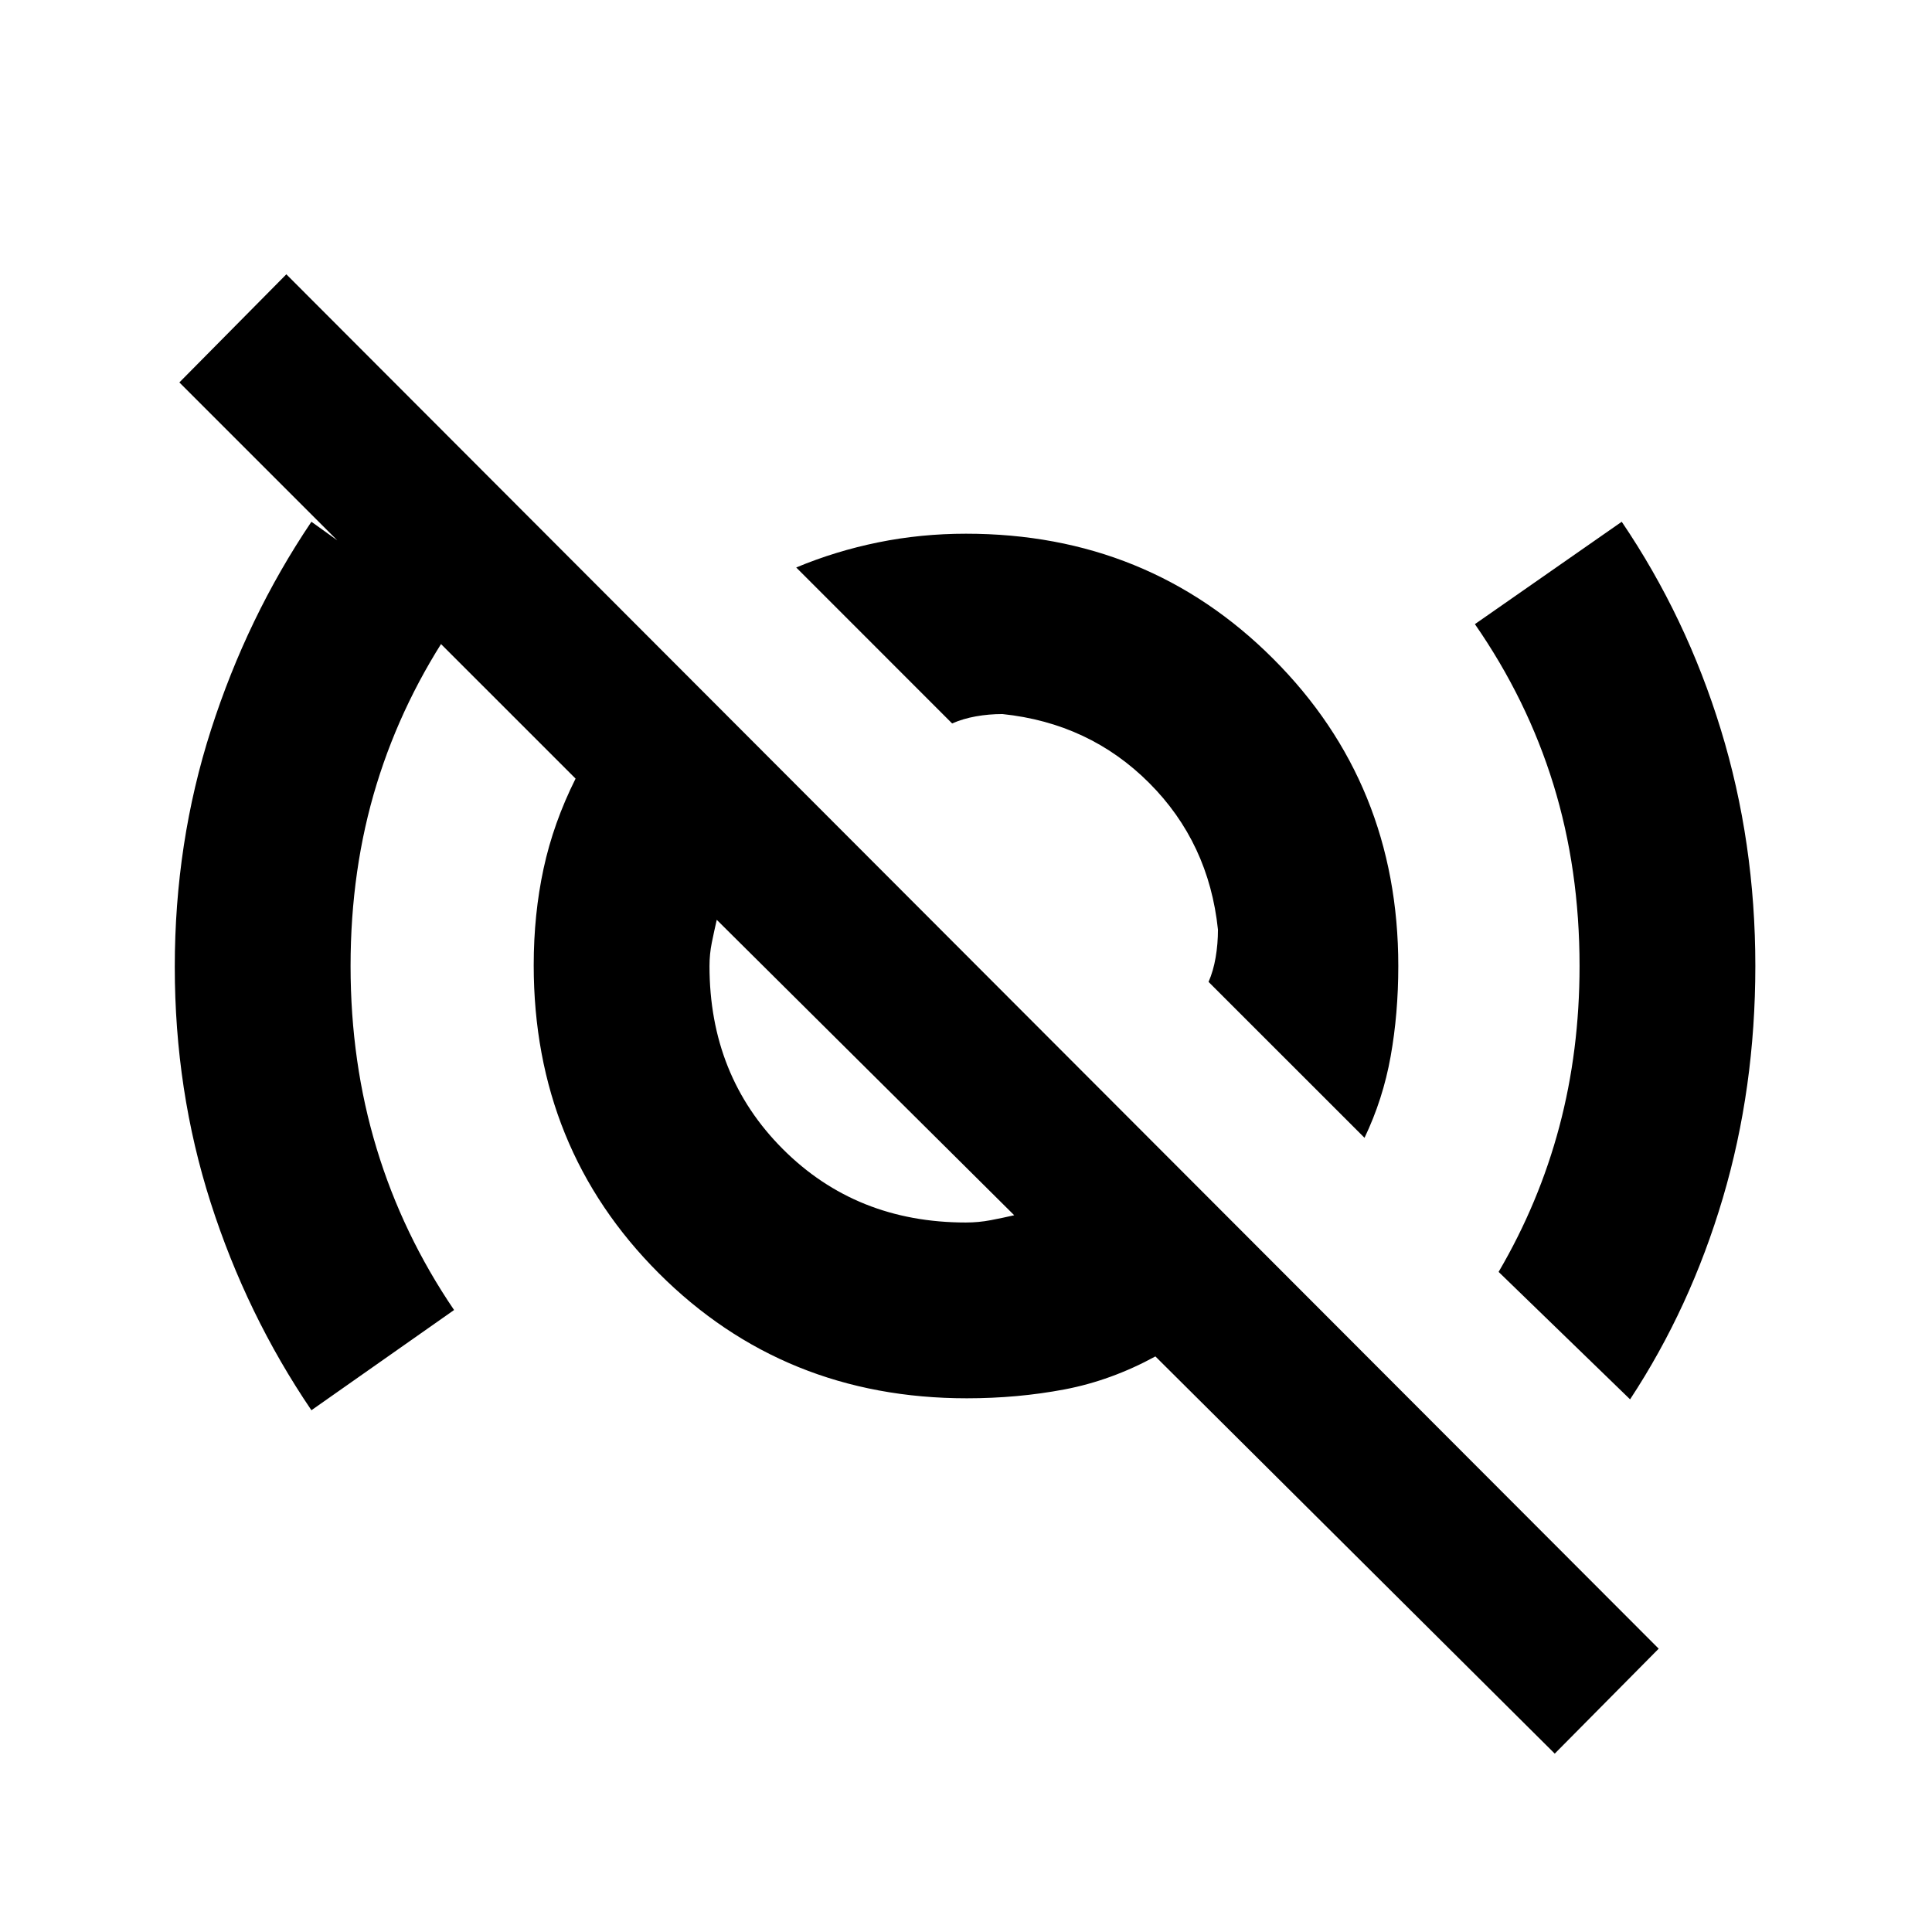 <svg xmlns="http://www.w3.org/2000/svg" height="20" viewBox="0 -960 960 960" width="20"><path d="M154.738-259.26q-32.254-47.539-50.073-103.196-17.818-55.657-17.818-117.138 0-61.732 18.001-117.777 18-56.045 49.89-103.369l70.892 50.87q-25.527 37.364-38.481 79.536-12.953 42.172-12.953 90.334 0 48 12.953 90.69 12.954 42.69 38.481 80.245l-70.892 49.805Zm523.284-135.371-77.501-77.474q2.369-5.375 3.521-12.126 1.152-6.751 1.152-13.857-4.522-43.216-34.206-72.9-29.684-29.684-72.9-34.206-6.761 0-13.185 1.152-6.423 1.152-11.798 3.521l-77.474-77.501q19.595-8.174 40.758-12.478 21.163-4.304 43.611-4.304 90.502 0 152.653 62.151Q694.804-570.502 694.804-480q0 23.644-3.804 44.92-3.804 21.275-12.978 40.449Zm131.957 129.957-65.327-63.327q20.109-34.304 30.163-72.146Q784.87-437.99 784.87-480q0-48.113-13-90.241-13-42.129-39-79.629l72.957-50.87q32.073 47.312 49.232 103.229T872.218-480q0 60.778-16.15 115.294-16.151 54.517-46.089 100.032Zm-330.04-87.871q6.311 0 12.336-1.152 6.024-1.152 11.68-2.456L356.153-502.955q-1.304 5.656-2.456 11.332-1.152 5.676-1.152 11.623 0 54.521 36.467 90.988t90.927 36.467ZM772.544-88.63 574.109-286q-22 12-45.209 16.402-23.208 4.402-48.494 4.402-90.908 0-153.059-62.151-62.151-62.151-62.151-153.059 0-25.286 4.902-47.994Q275-551.109 286-573.109L89.13-769.979l53.152-53.717 681.914 682.914-51.652 52.152ZM533.74-539.479ZM432.674-428.5Z"/></svg>